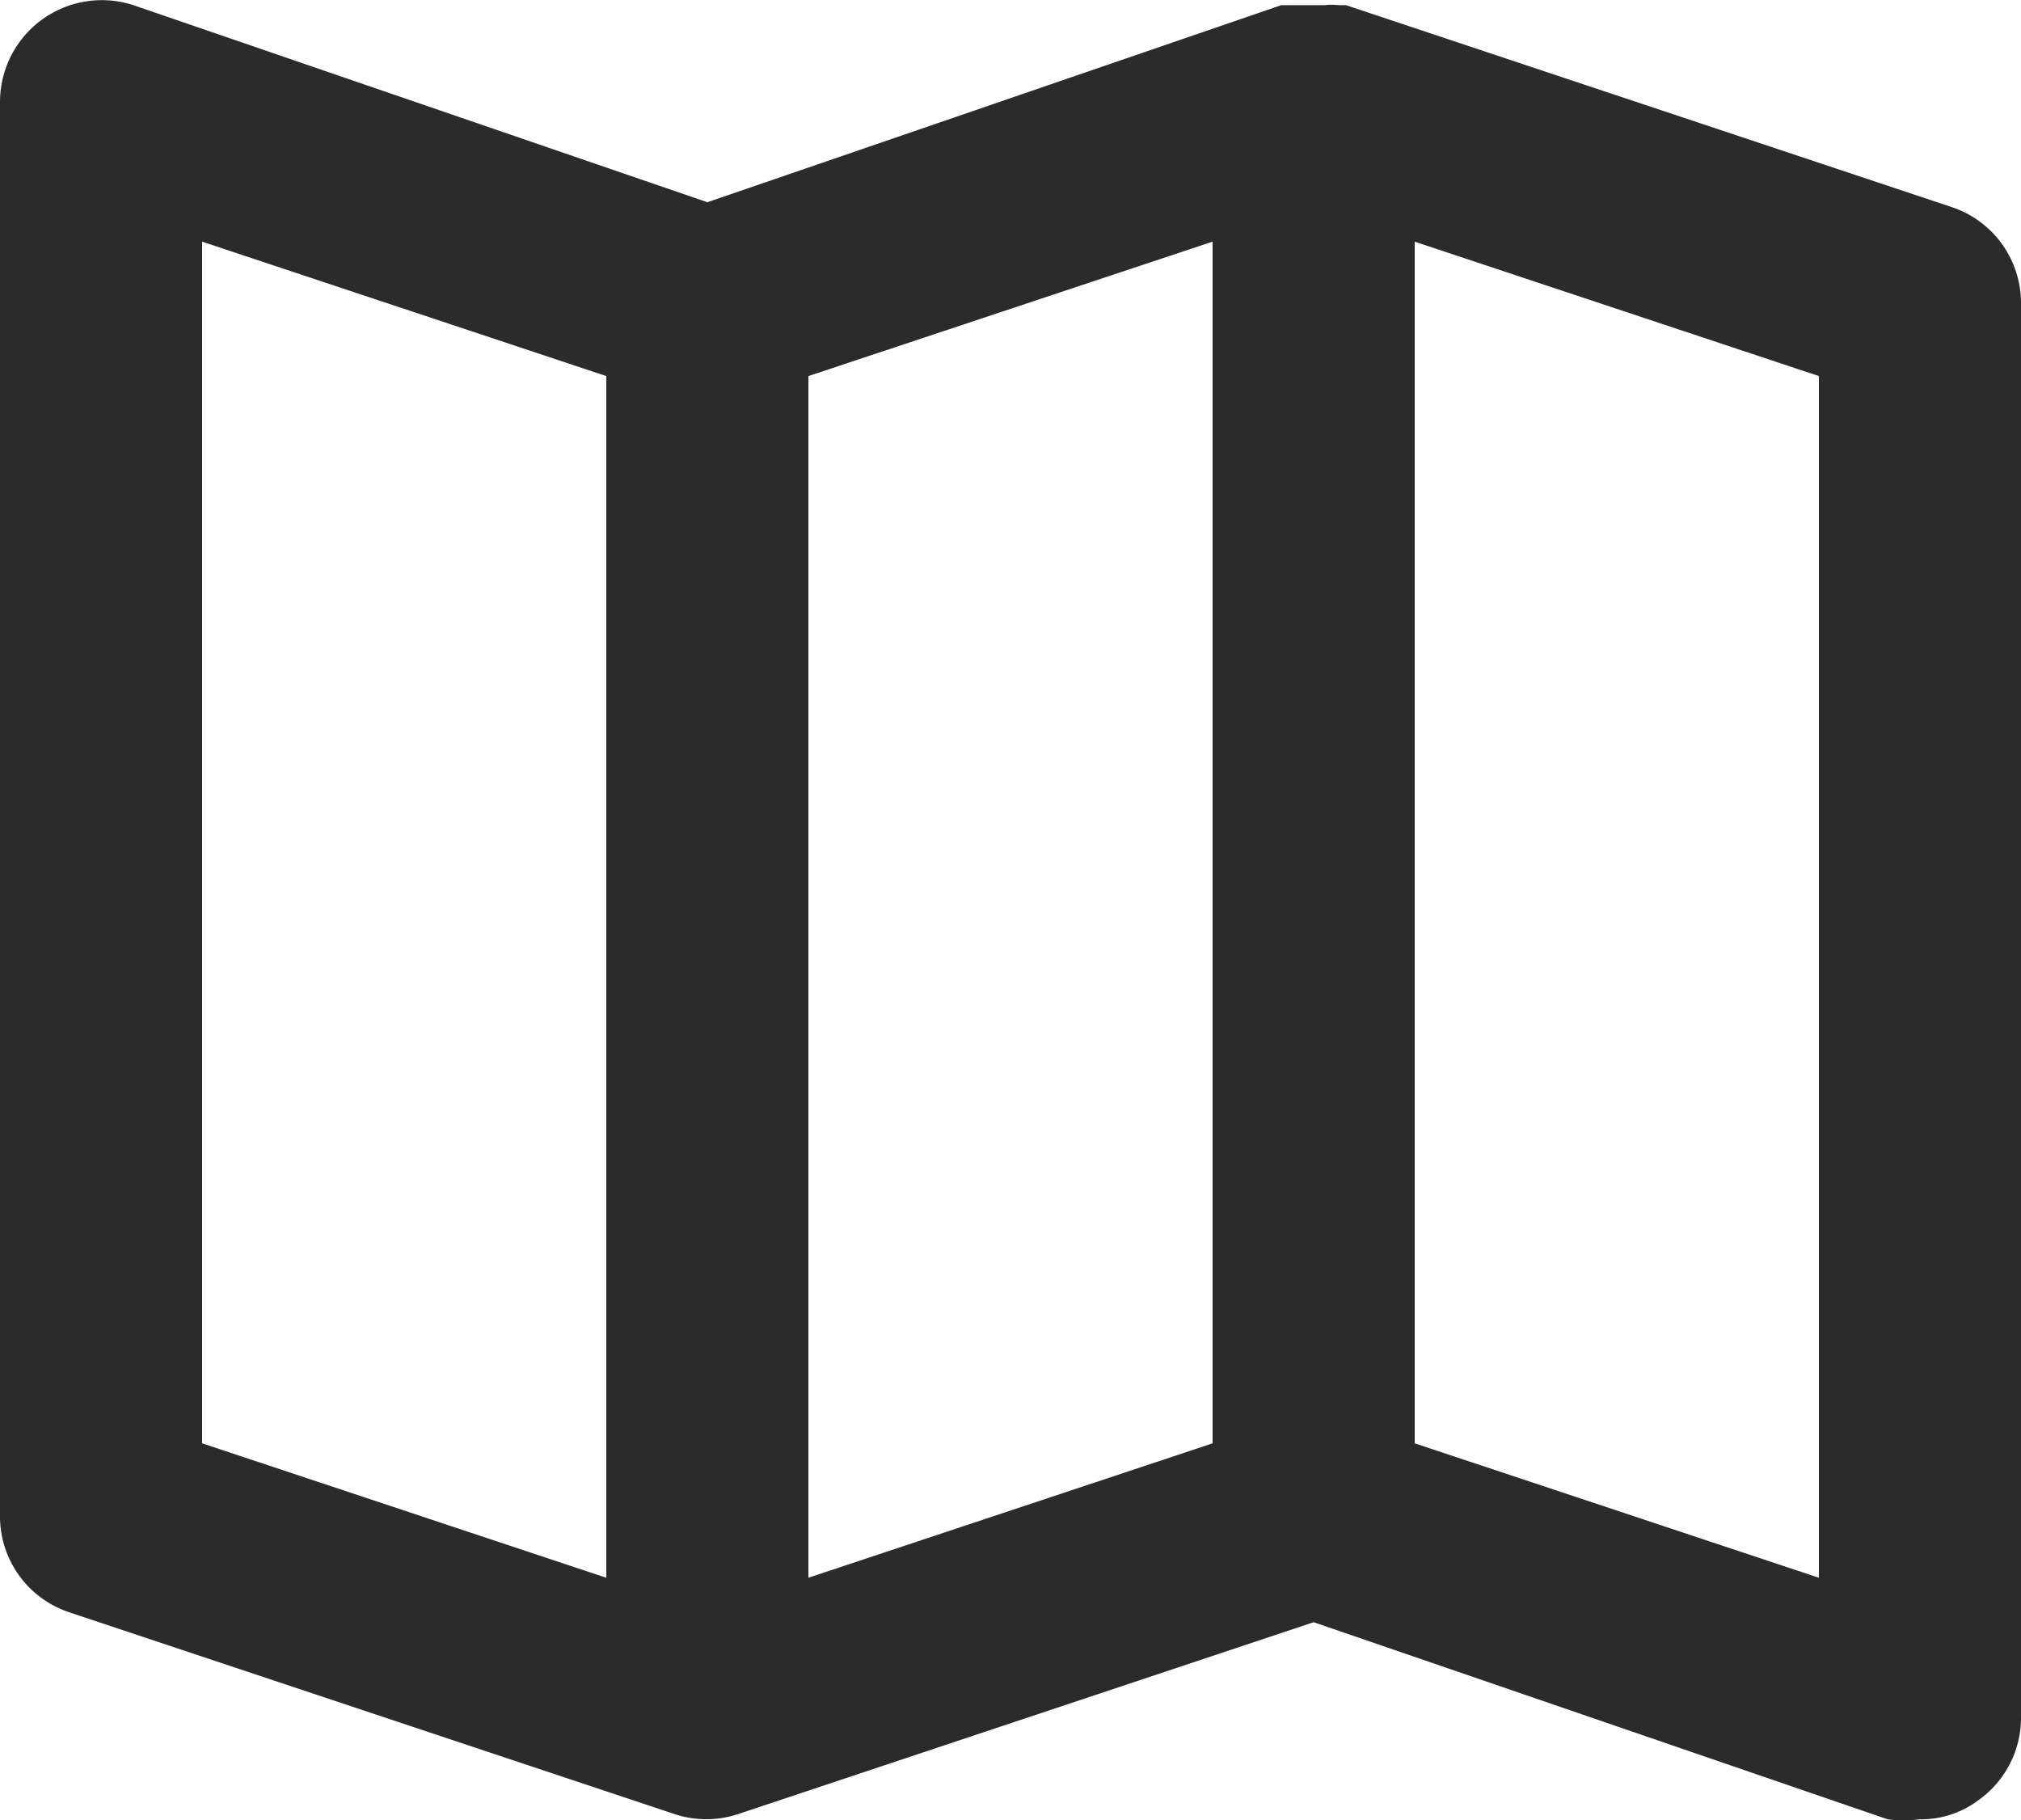 <svg xmlns="http://www.w3.org/2000/svg" width="20" height="18.011" viewBox="0 0 20 18.011">
  <path id="Path_1481" data-name="Path 1481" d="M21.32,5.05l-6-2h-.07a.655.655,0,0,0-.14,0h-.43L9,5,3.32,3.05A1.008,1.008,0,0,0,2,4V18a1,1,0,0,0,.68.95l6,2h0a1,1,0,0,0,.62,0h0l5.7-1.9L20.68,21A1.224,1.224,0,0,0,21,21a.941.941,0,0,0,.58-.19A1,1,0,0,0,22,20V6A1,1,0,0,0,21.32,5.05ZM8,18.61,4,17.28V5.39L8,6.72Zm6-1.33-4,1.33V6.72l4-1.33Zm6,1.33-4-1.33V5.39l4,1.33Z" transform="translate(-2 -2.999)" fill="#2a2b2c"/>
</svg>
